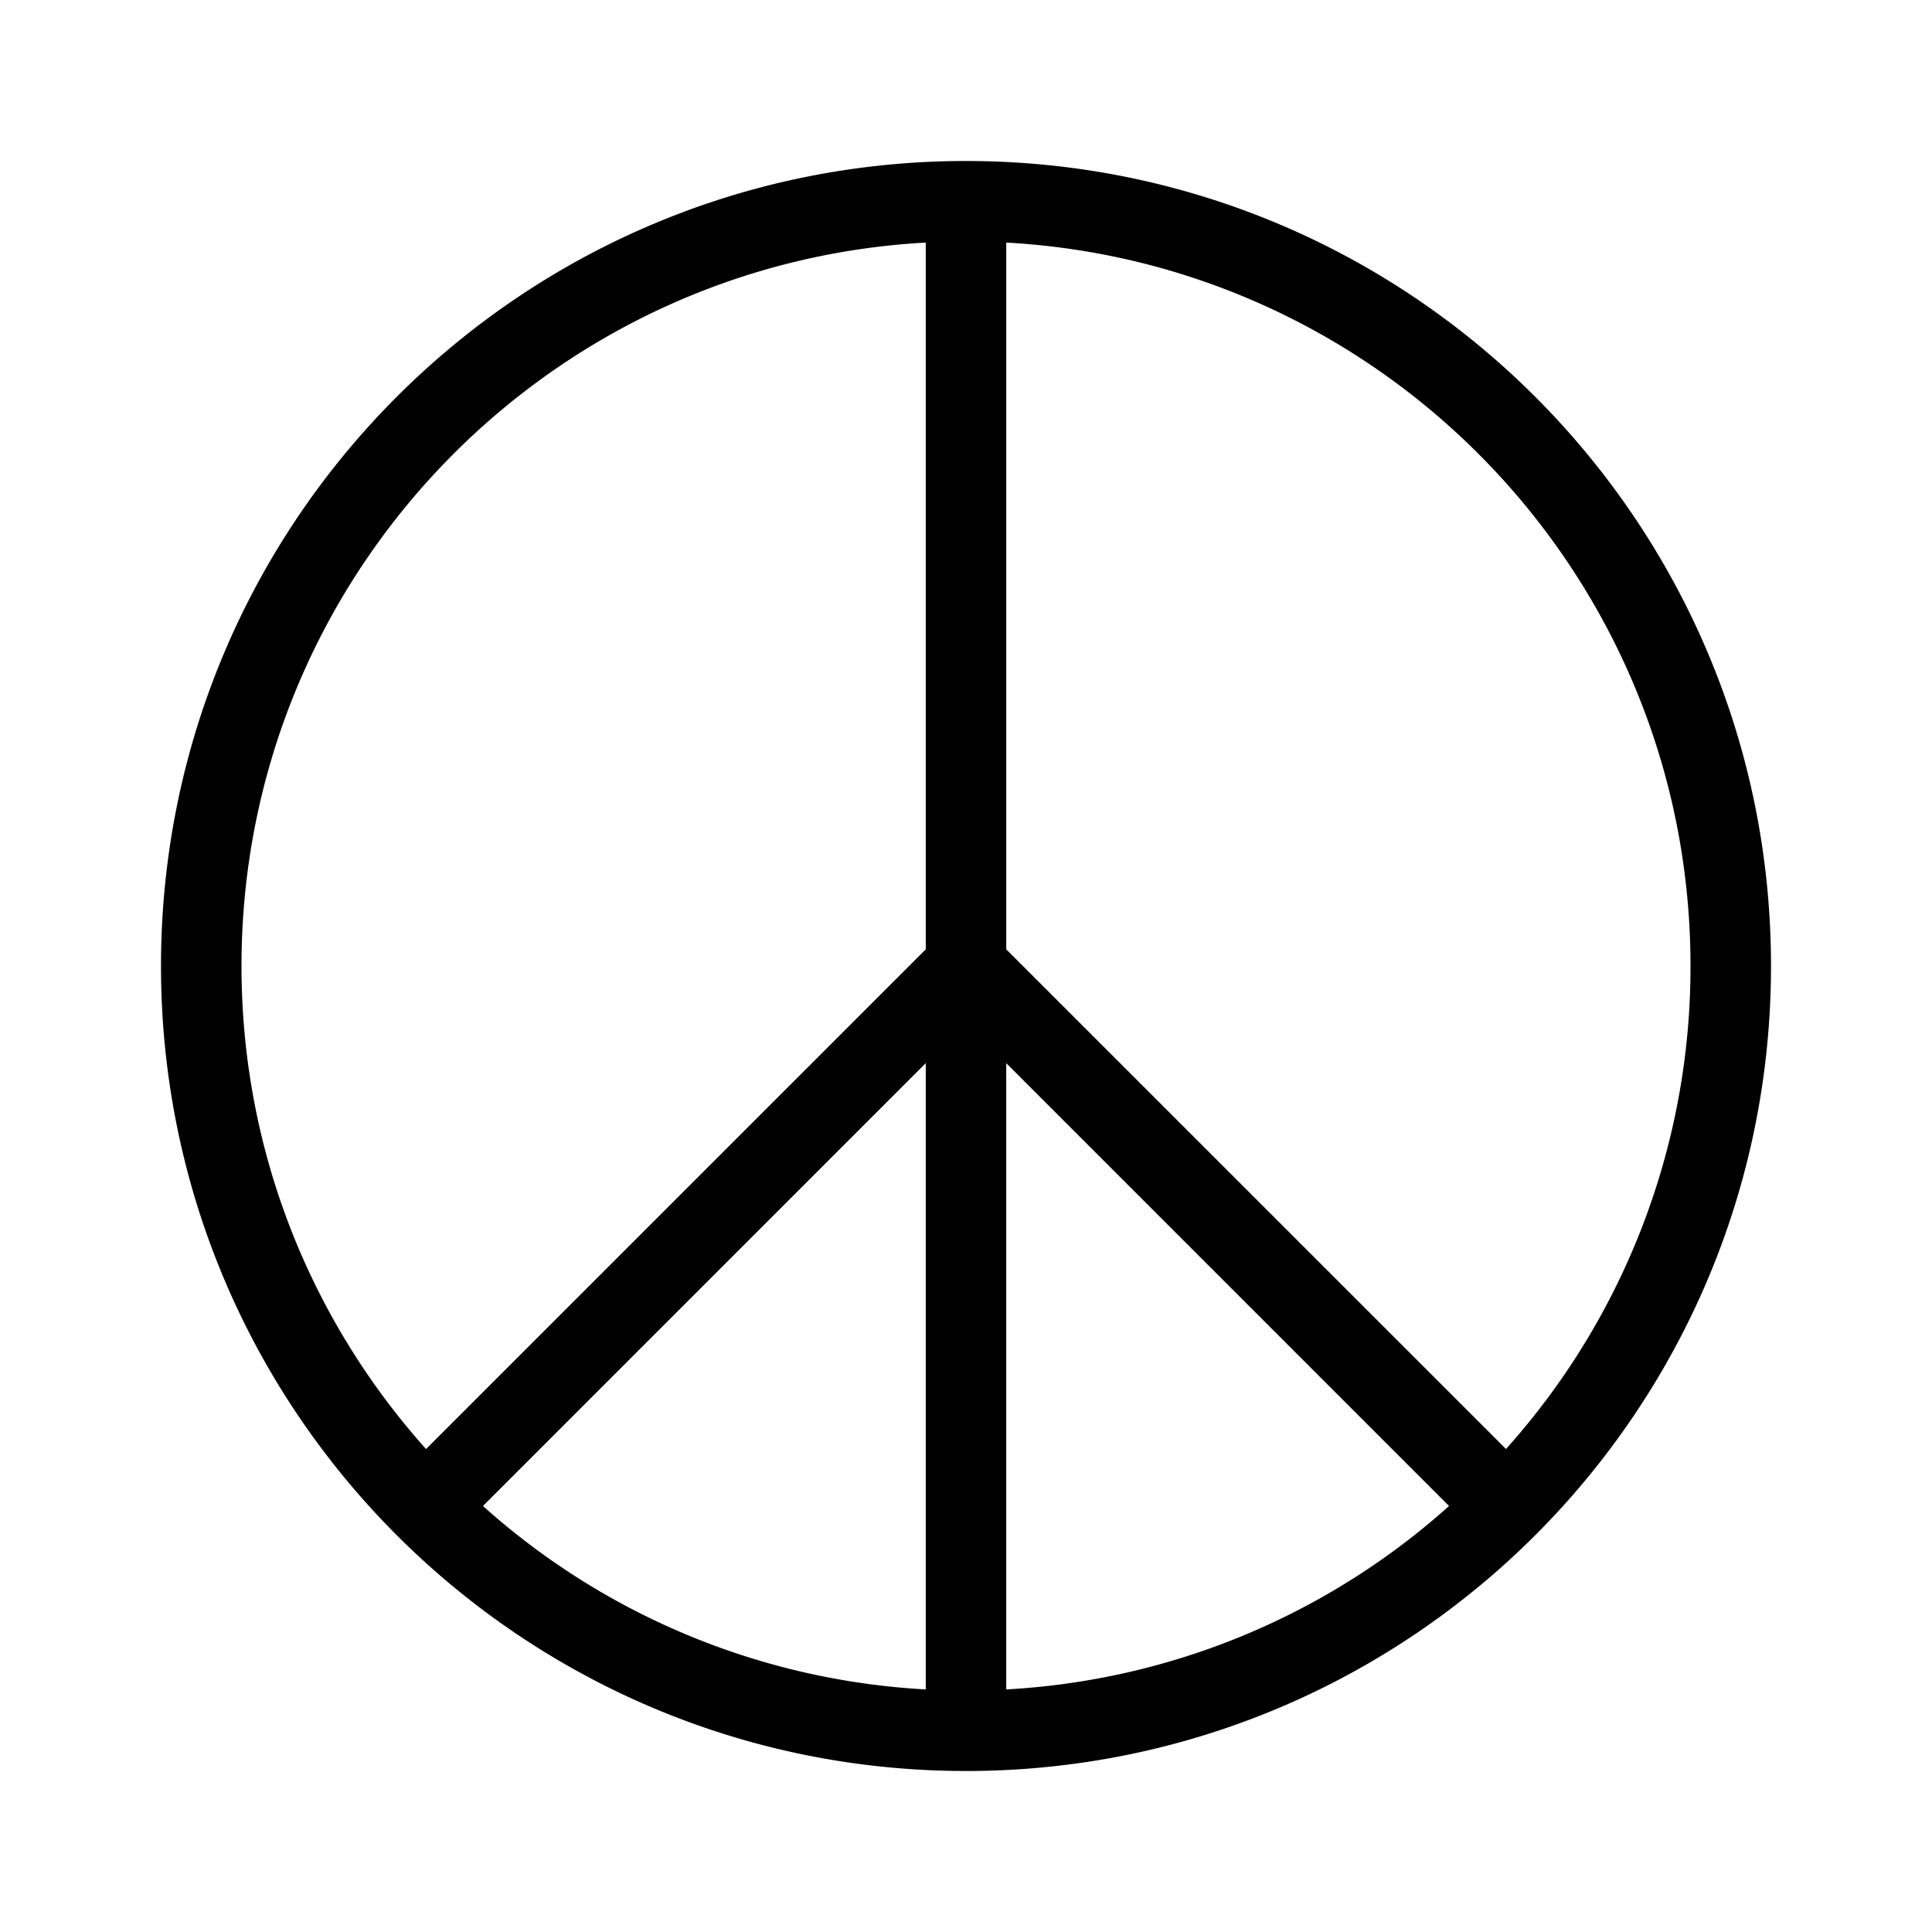 <svg xmlns="http://www.w3.org/2000/svg" width="3em" height="3em" viewBox="0 0 48 48"><path fill="currentColor" fill-rule="evenodd" d="M24 4C12.954 4 4 12.954 4 24s8.954 20 20 20s20-8.954 20-20S35.046 4 24 4m-1 2.027C13.524 6.547 6 14.394 6 24c0 4.61 1.734 8.817 4.585 12.001L23 23.586zm0 35.946a17.93 17.93 0 0 1-11.001-4.557L23 26.414zm2-35.946v17.559L37.416 36A17.93 17.93 0 0 0 42 24c0-9.606-7.524-17.454-17-17.973m11.001 31.389L25 26.414v15.559a17.93 17.93 0 0 0 11.001-4.557" clip-rule="evenodd"/></svg>
